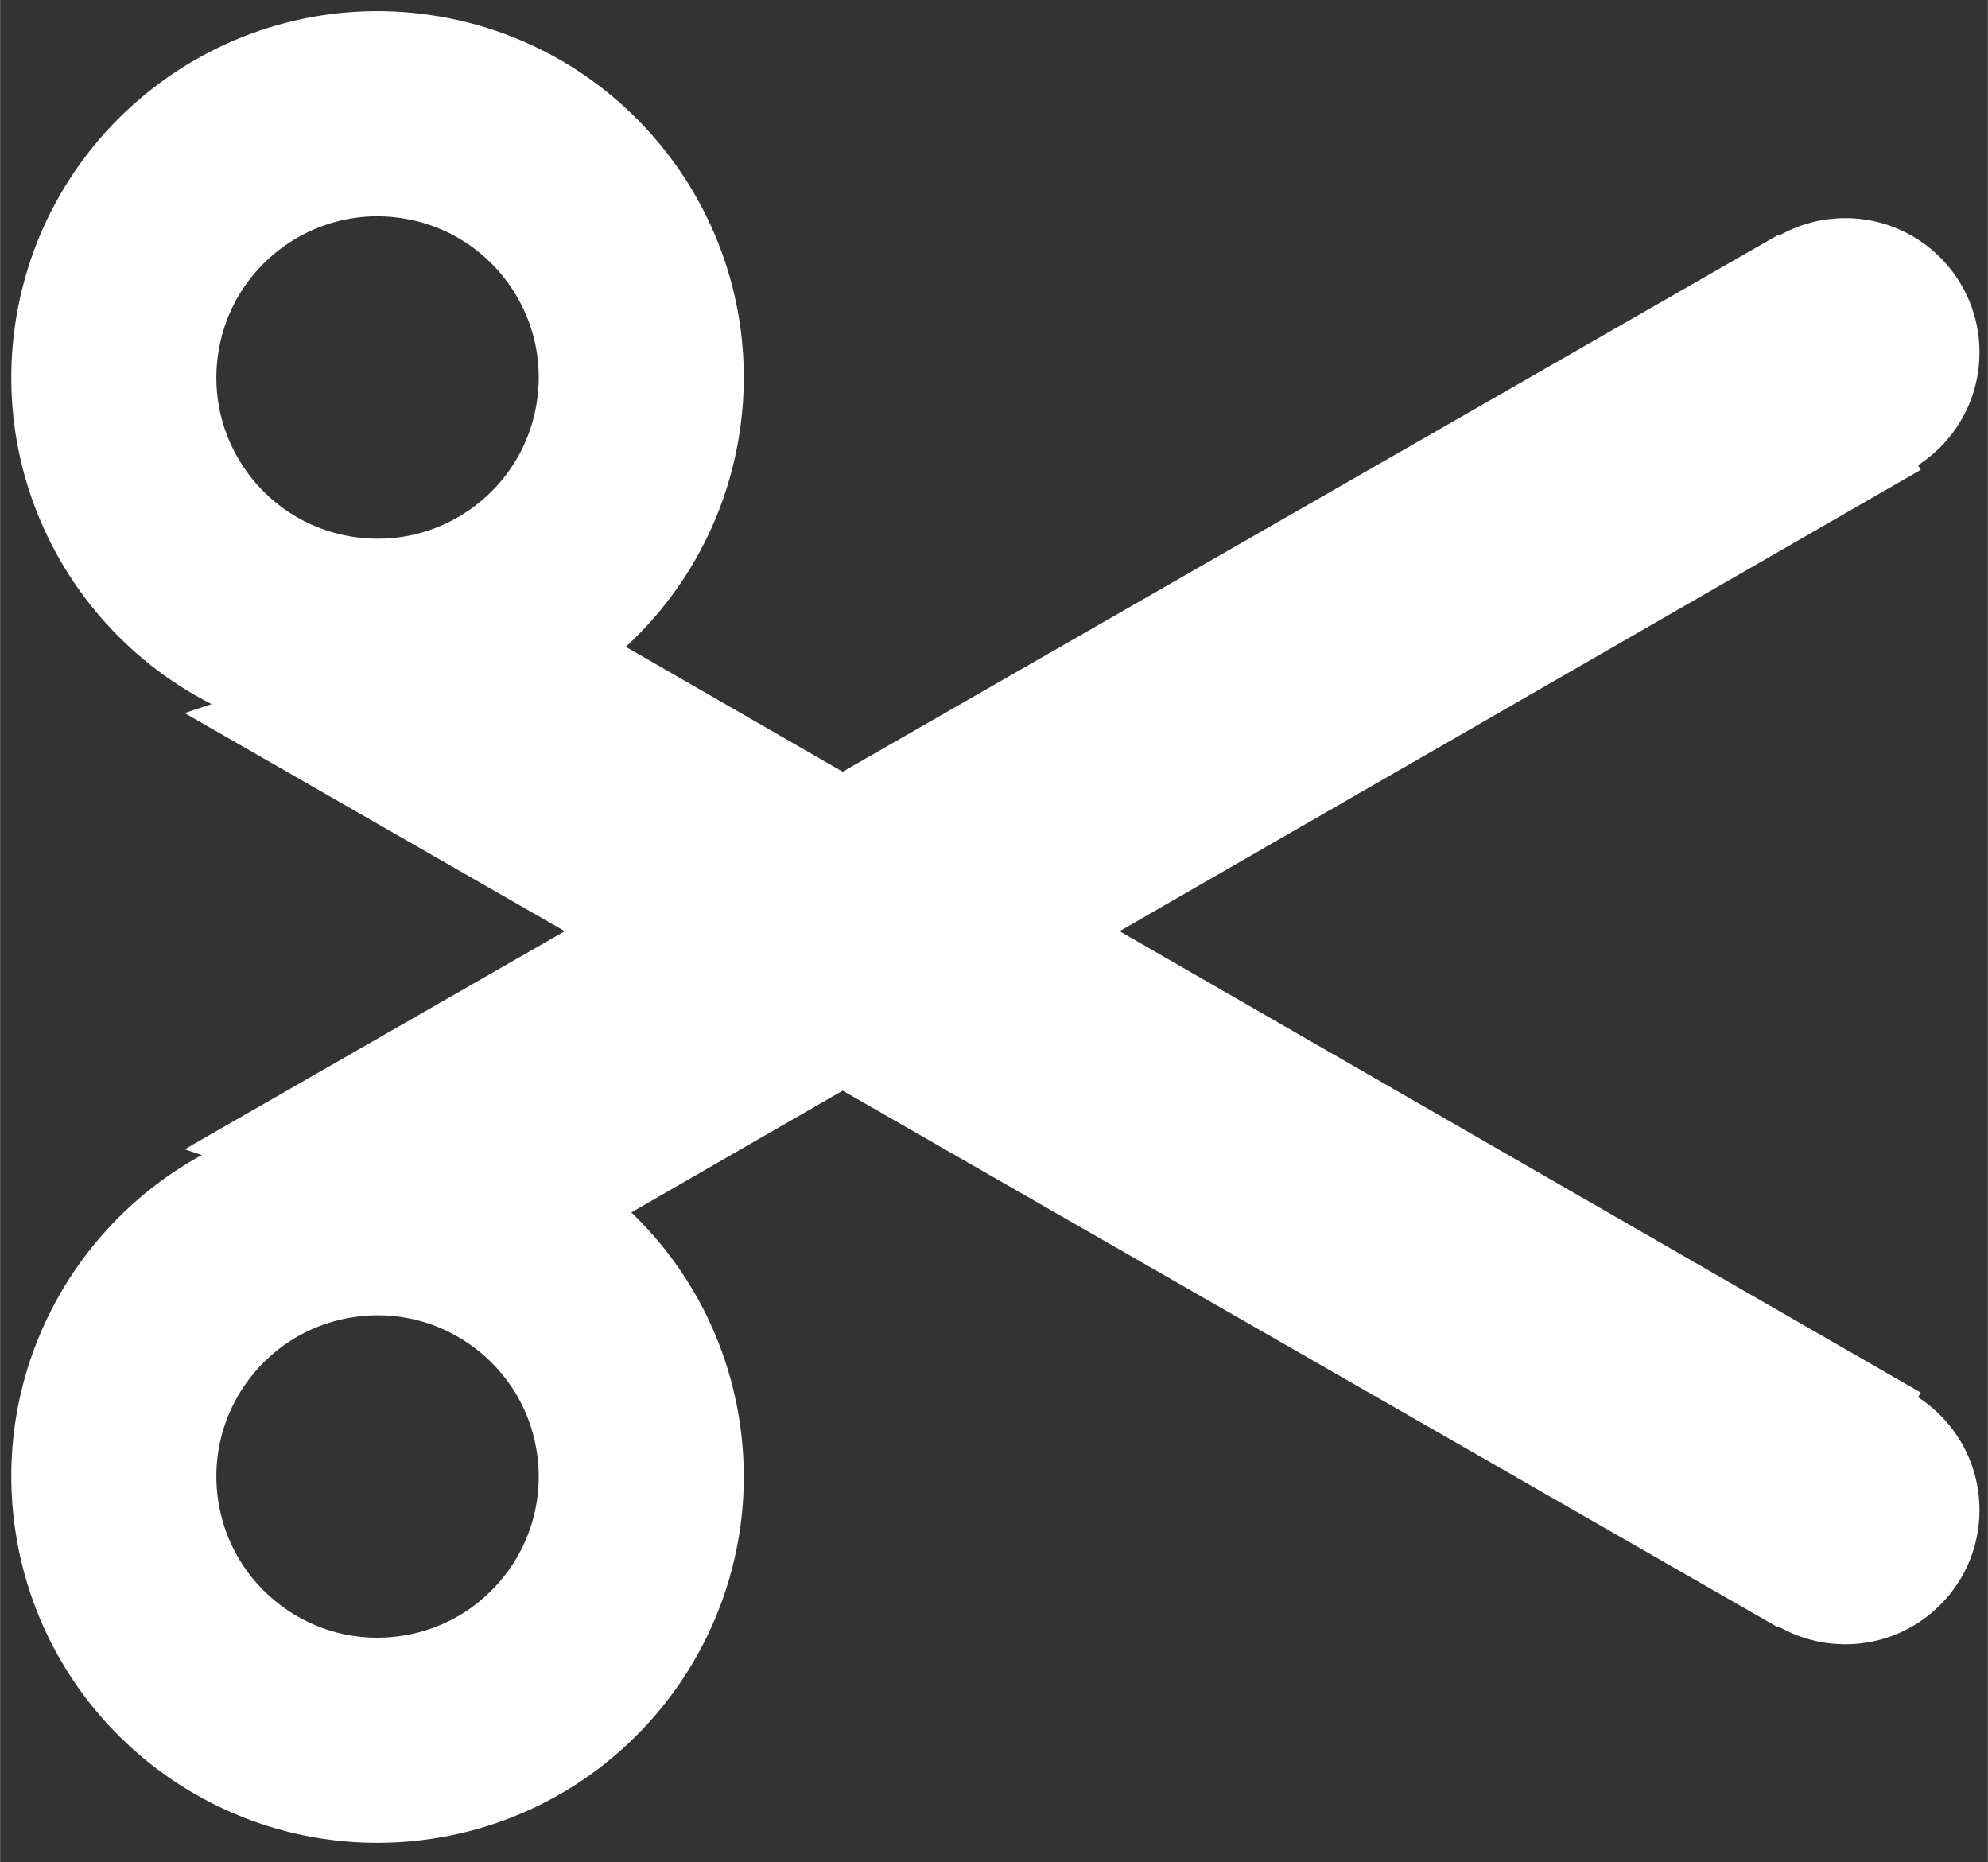 <?xml version="1.0" encoding="UTF-8"?>
<!DOCTYPE svg PUBLIC "-//W3C//DTD SVG 1.1//EN" "http://www.w3.org/Graphics/SVG/1.1/DTD/svg11.dtd">
<!-- Creator: CorelDRAW -->
<svg xmlns="http://www.w3.org/2000/svg" xml:space="preserve" width="8.927mm" height="8.361mm" style="shape-rendering:geometricPrecision; text-rendering:geometricPrecision; image-rendering:optimizeQuality; fill-rule:evenodd; clip-rule:evenodd"
viewBox="0 0 0.237 0.222"
 xmlns:xlink="http://www.w3.org/1999/xlink">
 <rect x="0" y="0" width="0.237" height="0.222" fill="#333333" stroke="none"/>
 <defs>
  <style type="text/css">
   <![CDATA[
    .str0 {stroke:white;stroke-width:0.028}
    .fil1 {fill:none}
    .fil0 {fill:white}
   ]]>
  </style>
 </defs>
 <g id="Layer_x0020_1">
  <polygon class="fil0" points="0.212,0.194 0.229,0.166 0.064,0.071 0.022,0.085 "/>
  <polygon class="fil0" points="0.212,0.028 0.229,0.056 0.064,0.151 0.022,0.137 "/>
  <circle class="fil1 str0" transform="matrix(-0.127 0.864 -0.864 -0.127 0.045 0.045)" r="0.036"/>
  <circle class="fil1 str0" transform="matrix(-0.127 -0.864 -0.864 0.127 0.045 0.176)" r="0.036"/>
  <circle class="fil0" cx="0.22" cy="0.042" r="0.016"/>
  <circle class="fil0" cx="0.22" cy="0.18" r="0.016"/>
 </g>
</svg>
